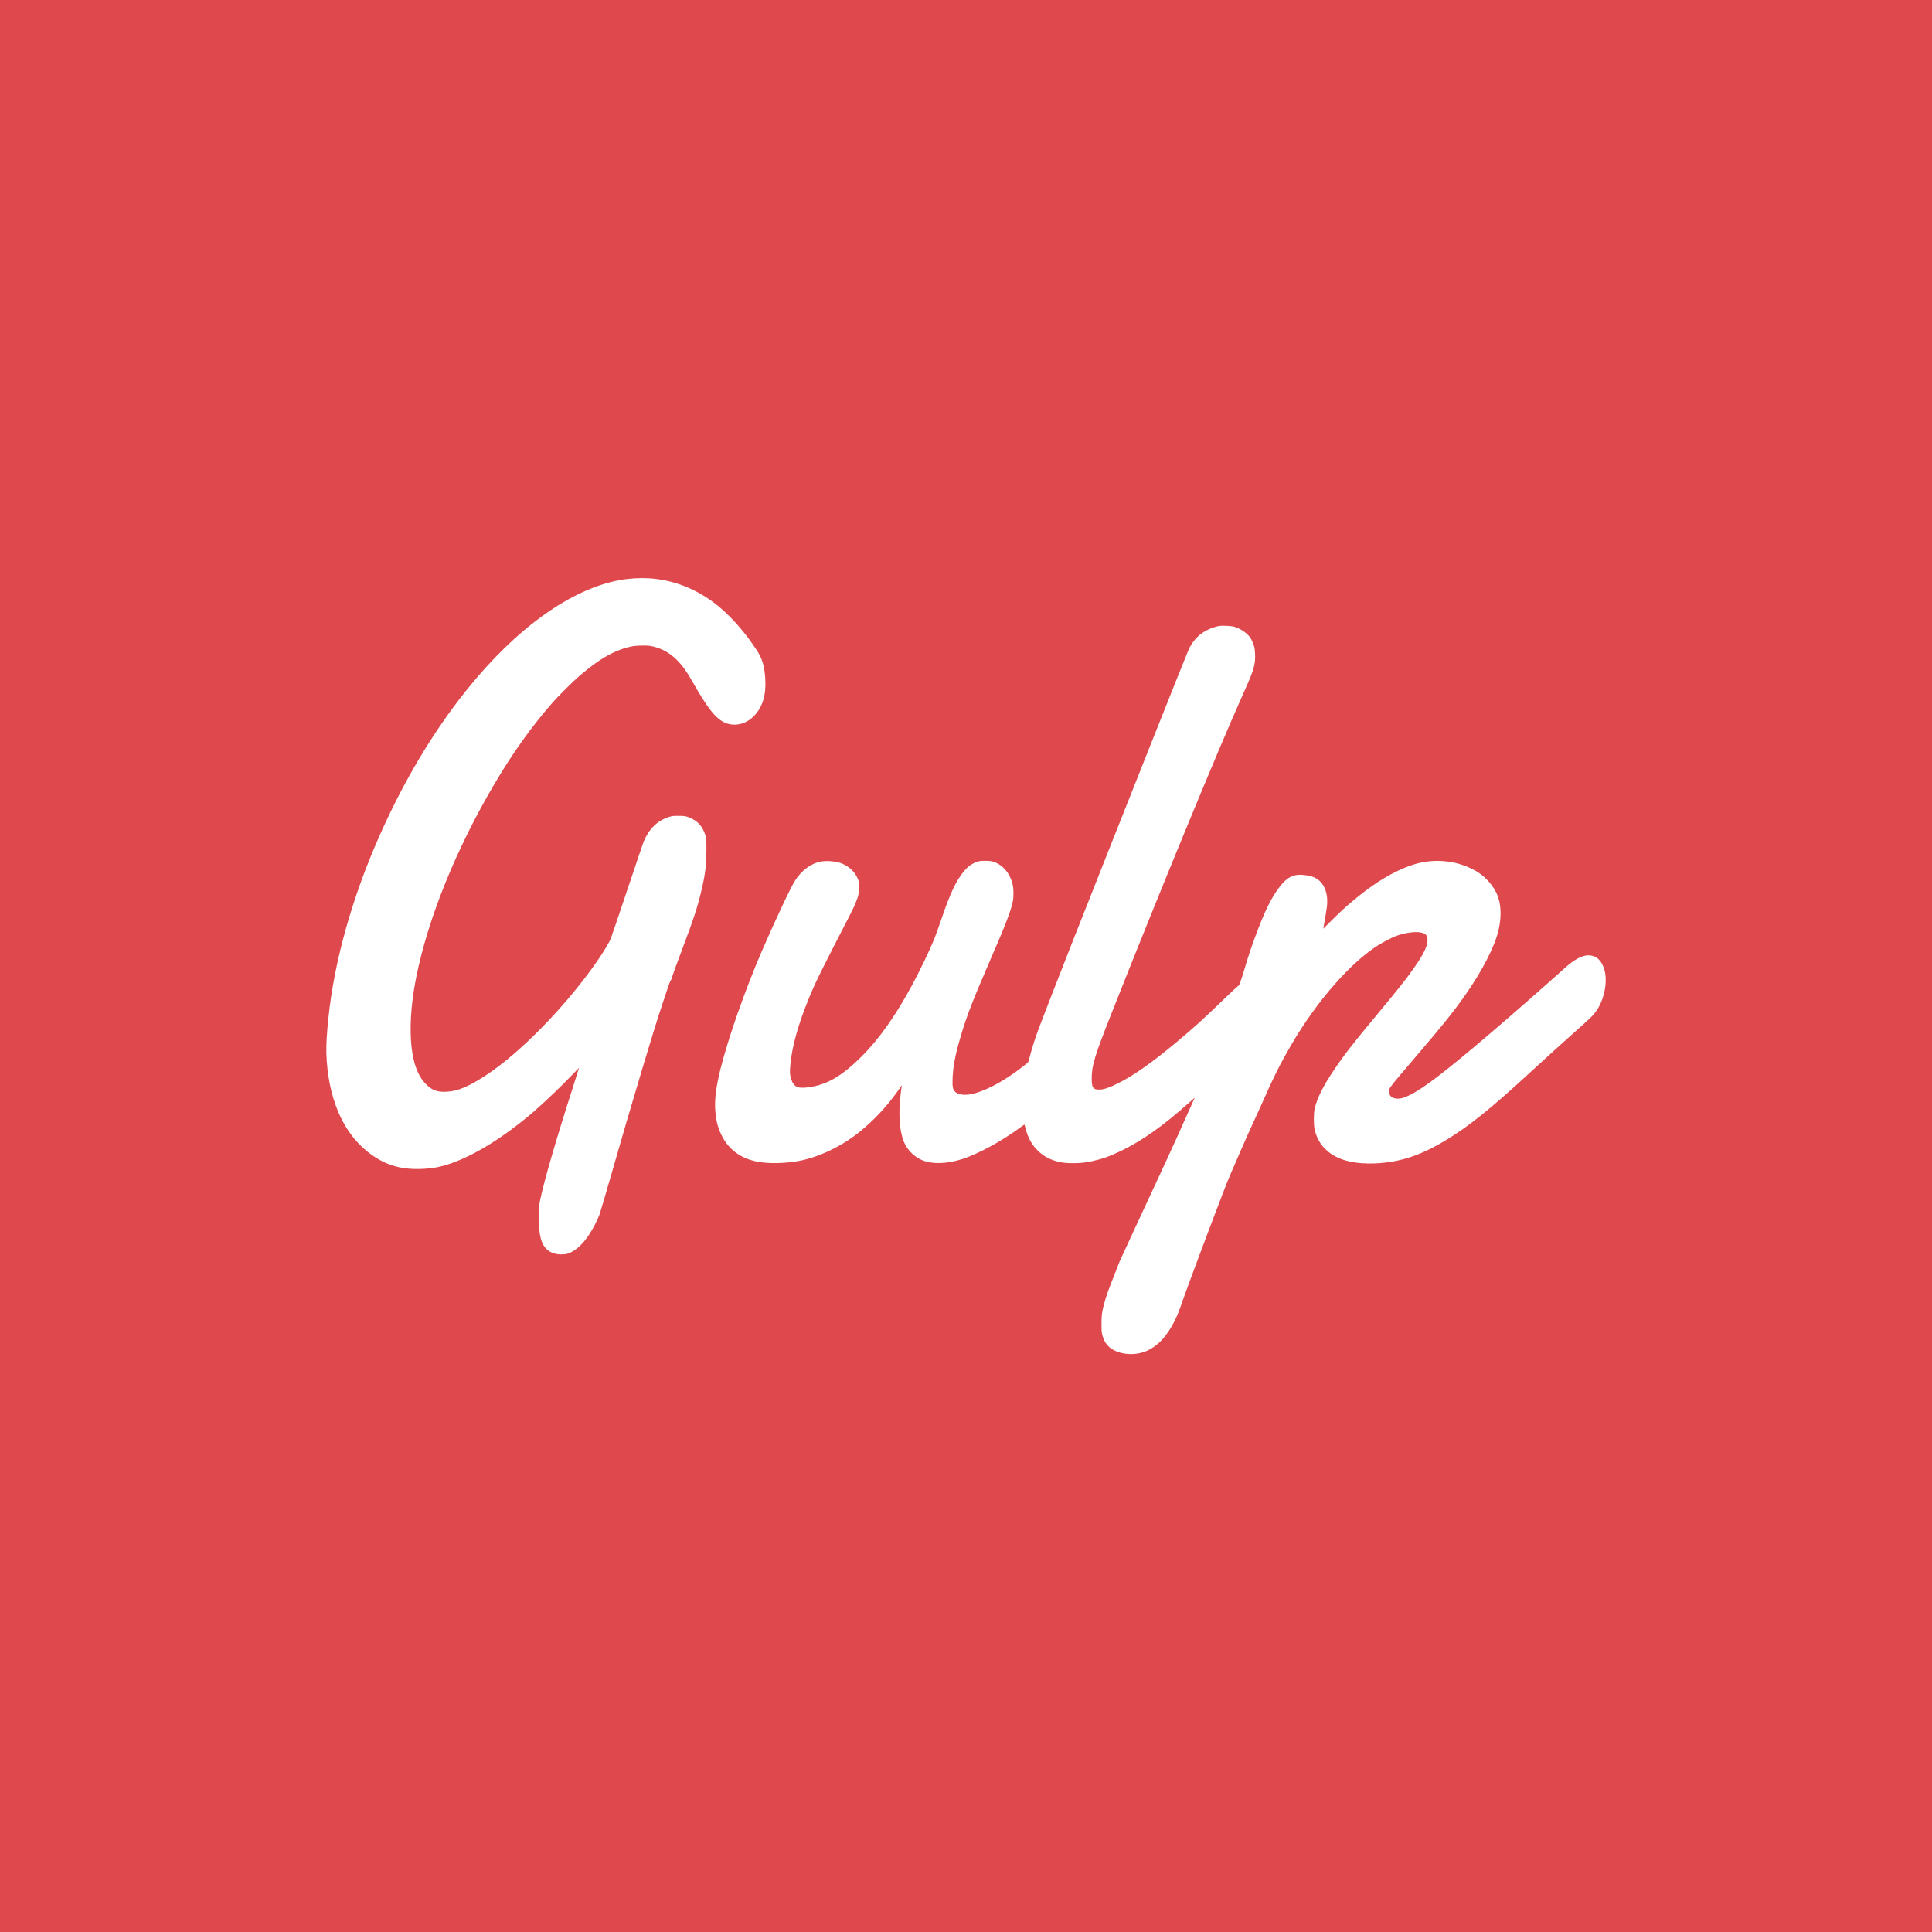 <?xml version="1.0" encoding="UTF-8"?>
<svg xmlns="http://www.w3.org/2000/svg" xmlns:xlink="http://www.w3.org/1999/xlink" width="65px" height="65px" viewBox="0 0 65 65" version="1.1">
<g id="surface1">
<path style=" stroke:none;fill-rule:nonzero;fill:rgb(223,73,78);fill-opacity:1;" d="M 0 32.5 L 0 65.004 L 65.004 65.004 L 65.004 0 L 0 0 Z M 21.844 19.457 C 22.613 19.504 23.348 19.781 24 20.262 C 24.484 20.621 24.996 21.176 25.418 21.812 C 25.559 22.023 25.613 22.137 25.664 22.305 C 25.758 22.621 25.777 23.109 25.715 23.418 C 25.617 23.875 25.328 24.23 24.957 24.344 C 24.777 24.398 24.578 24.391 24.414 24.324 C 24.086 24.188 23.816 23.852 23.27 22.887 C 22.938 22.293 22.586 21.957 22.145 21.801 C 21.953 21.734 21.84 21.715 21.621 21.719 C 21.512 21.719 21.379 21.727 21.328 21.734 C 20.75 21.832 20.199 22.133 19.496 22.738 C 19.281 22.922 18.785 23.414 18.578 23.652 C 17.918 24.402 17.25 25.328 16.656 26.34 C 15.352 28.539 14.395 30.906 14 32.895 C 13.762 34.098 13.754 35.195 13.98 35.871 C 14.074 36.145 14.176 36.32 14.344 36.488 C 14.539 36.68 14.715 36.746 15.016 36.73 C 15.395 36.715 15.77 36.559 16.367 36.164 C 17.523 35.406 19.066 33.816 20.094 32.332 C 20.246 32.117 20.445 31.793 20.523 31.637 C 20.555 31.574 20.773 30.93 21.094 29.973 C 21.379 29.117 21.637 28.363 21.66 28.301 C 21.852 27.867 22.113 27.613 22.512 27.484 C 22.609 27.453 22.637 27.449 22.812 27.449 C 23.031 27.445 23.105 27.461 23.27 27.539 C 23.504 27.652 23.656 27.84 23.738 28.125 C 23.766 28.215 23.766 28.246 23.766 28.598 C 23.766 29.121 23.723 29.449 23.586 30.012 C 23.465 30.523 23.328 30.941 22.992 31.828 C 22.75 32.465 22.602 32.879 22.602 32.91 C 22.602 32.922 22.59 32.945 22.578 32.965 C 22.535 33.02 22.488 33.16 22.305 33.719 C 22.074 34.418 21.992 34.691 21.664 35.773 C 21.172 37.418 20.949 38.176 20.582 39.461 C 20.383 40.156 20.195 40.789 20.168 40.867 C 20.141 40.941 20.07 41.094 20.016 41.199 C 19.738 41.746 19.402 42.094 19.066 42.188 C 19.035 42.195 18.949 42.203 18.883 42.203 C 18.523 42.203 18.285 42.016 18.195 41.668 C 18.141 41.461 18.129 41.289 18.137 40.887 C 18.141 40.547 18.145 40.496 18.176 40.359 C 18.305 39.734 18.711 38.332 19.262 36.621 C 19.383 36.242 19.48 35.93 19.48 35.926 C 19.477 35.926 19.383 36.023 19.266 36.145 C 18.922 36.512 18.32 37.082 17.949 37.406 C 16.949 38.262 15.961 38.875 15.129 39.156 C 14.789 39.27 14.52 39.316 14.156 39.328 C 13.438 39.352 12.902 39.176 12.359 38.742 C 11.516 38.07 11.027 36.902 10.98 35.43 C 10.973 35.148 10.996 34.73 11.055 34.195 C 11.254 32.312 11.859 30.16 12.781 28.09 C 13.602 26.246 14.57 24.625 15.695 23.219 C 17.359 21.141 19.207 19.816 20.855 19.516 C 21.18 19.457 21.523 19.438 21.844 19.457 Z M 41.496 21.078 C 41.727 21.141 41.953 21.293 42.07 21.461 C 42.113 21.527 42.176 21.676 42.199 21.766 C 42.223 21.875 42.234 22.094 42.223 22.215 C 42.195 22.488 42.137 22.648 41.785 23.434 C 40.98 25.227 39.004 30.027 37.395 34.094 C 36.824 35.535 36.73 35.844 36.73 36.281 C 36.73 36.578 36.766 36.645 36.941 36.656 C 37.105 36.668 37.301 36.605 37.617 36.445 C 38.129 36.191 38.719 35.777 39.535 35.102 C 40.121 34.617 40.551 34.227 41.184 33.609 C 41.41 33.391 41.617 33.199 41.645 33.18 C 41.695 33.148 41.695 33.148 41.789 32.863 C 41.836 32.707 41.914 32.465 41.953 32.324 C 41.996 32.184 42.094 31.891 42.172 31.672 C 42.535 30.676 42.754 30.223 43.07 29.812 C 43.309 29.508 43.539 29.398 43.871 29.438 C 44.043 29.457 44.133 29.48 44.246 29.535 C 44.543 29.68 44.691 30.039 44.645 30.484 C 44.625 30.633 44.562 31.031 44.535 31.16 L 44.52 31.246 L 44.793 30.973 C 45.137 30.637 45.254 30.527 45.535 30.293 C 46.125 29.801 46.621 29.477 47.176 29.23 C 47.742 28.98 48.27 28.906 48.844 29.008 C 49.141 29.059 49.496 29.195 49.738 29.355 C 50 29.527 50.25 29.816 50.363 30.082 C 50.508 30.414 50.523 30.836 50.414 31.305 C 50.285 31.848 49.879 32.641 49.316 33.449 C 48.898 34.047 48.547 34.484 47.492 35.715 C 46.914 36.391 46.785 36.547 46.742 36.641 C 46.711 36.711 46.711 36.742 46.754 36.824 C 46.797 36.91 46.863 36.949 46.992 36.961 C 47.121 36.969 47.23 36.941 47.441 36.836 C 47.91 36.605 48.68 36.012 50.188 34.723 C 50.871 34.141 51.969 33.176 52.656 32.559 C 52.984 32.262 53.262 32.125 53.48 32.141 C 53.723 32.164 53.883 32.316 53.973 32.613 C 54.094 33 53.984 33.602 53.719 33.992 C 53.617 34.145 53.539 34.223 53.09 34.621 C 52.531 35.121 52 35.602 51.473 36.086 C 50.148 37.309 49.402 37.906 48.613 38.379 C 47.773 38.883 47.094 39.102 46.27 39.141 C 45.621 39.168 45.117 39.055 44.762 38.805 C 44.477 38.598 44.301 38.336 44.227 37.984 C 44.195 37.832 44.195 37.473 44.227 37.32 C 44.305 36.957 44.504 36.555 44.895 35.977 C 45.227 35.484 45.543 35.078 46.285 34.188 C 46.984 33.348 47.301 32.953 47.535 32.617 C 47.902 32.102 48.039 31.816 48.027 31.602 C 48.02 31.473 47.969 31.418 47.832 31.379 C 47.633 31.328 47.262 31.379 46.953 31.496 C 46.824 31.547 46.562 31.684 46.398 31.781 C 45.453 32.367 44.312 33.664 43.445 35.148 C 43.066 35.801 42.859 36.211 42.402 37.246 C 42.32 37.43 42.199 37.695 42.133 37.836 C 41.984 38.16 41.902 38.344 41.699 38.809 C 41.613 39.016 41.488 39.297 41.43 39.43 C 41.371 39.562 41.23 39.906 41.125 40.188 C 40.676 41.352 39.914 43.398 39.789 43.758 C 39.688 44.062 39.613 44.25 39.512 44.453 C 39.262 44.945 38.98 45.258 38.617 45.434 C 38.312 45.582 37.902 45.598 37.578 45.473 C 37.309 45.367 37.16 45.199 37.086 44.914 C 37.062 44.812 37.059 44.77 37.059 44.527 C 37.059 44.238 37.07 44.172 37.137 43.898 C 37.203 43.637 37.289 43.402 37.535 42.781 C 37.613 42.586 37.676 42.426 37.676 42.422 C 37.676 42.414 38.43 40.793 39.188 39.16 C 39.461 38.57 39.73 37.977 39.984 37.402 C 40.098 37.152 40.191 36.941 40.195 36.934 C 40.199 36.926 40.102 37.012 39.98 37.121 C 39.117 37.887 38.43 38.375 37.711 38.723 C 37.328 38.906 37.07 38.996 36.727 39.07 C 36.504 39.117 36.348 39.133 36.086 39.133 C 35.902 39.133 35.816 39.125 35.703 39.105 C 35.363 39.043 35.086 38.898 34.871 38.668 C 34.699 38.484 34.578 38.254 34.508 37.98 C 34.488 37.902 34.469 37.84 34.469 37.836 C 34.465 37.832 34.406 37.871 34.34 37.922 C 33.695 38.398 32.875 38.844 32.332 39.008 C 31.828 39.16 31.367 39.172 31.031 39.035 C 30.766 38.926 30.527 38.695 30.414 38.422 C 30.258 38.043 30.219 37.473 30.305 36.785 C 30.32 36.68 30.332 36.57 30.336 36.551 L 30.344 36.512 L 30.32 36.543 C 30.309 36.562 30.254 36.637 30.199 36.715 C 29.816 37.246 29.43 37.66 28.938 38.066 C 28.332 38.559 27.562 38.93 26.875 39.059 C 26.387 39.148 25.84 39.156 25.453 39.078 C 24.895 38.961 24.496 38.656 24.266 38.172 C 24.133 37.895 24.074 37.629 24.059 37.25 C 24.047 36.934 24.109 36.473 24.246 35.941 C 24.516 34.879 25.039 33.383 25.621 32.023 C 26.055 31.02 26.605 29.844 26.75 29.625 C 26.984 29.262 27.305 29.035 27.656 28.98 C 27.848 28.953 28.117 28.977 28.301 29.043 C 28.559 29.141 28.77 29.336 28.863 29.574 C 28.895 29.656 28.898 29.676 28.898 29.852 C 28.898 30.07 28.883 30.141 28.785 30.379 C 28.727 30.531 28.656 30.672 28.066 31.812 C 27.465 32.984 27.32 33.297 27.086 33.91 C 26.773 34.73 26.613 35.395 26.578 35.977 C 26.57 36.148 26.594 36.266 26.656 36.402 C 26.746 36.578 26.867 36.621 27.184 36.582 C 27.812 36.504 28.32 36.211 29 35.531 C 29.578 34.953 30.121 34.184 30.668 33.176 C 30.965 32.625 31.281 31.969 31.438 31.574 C 31.48 31.473 31.582 31.184 31.668 30.934 C 31.973 30.039 32.164 29.633 32.445 29.297 C 32.547 29.176 32.633 29.105 32.75 29.047 C 32.895 28.973 32.949 28.961 33.156 28.961 C 33.324 28.965 33.352 28.969 33.441 29 C 33.734 29.098 33.969 29.371 34.062 29.727 C 34.105 29.883 34.109 30.156 34.074 30.332 C 34.004 30.668 33.836 31.102 33.262 32.422 C 32.73 33.652 32.527 34.172 32.328 34.844 C 32.133 35.492 32.051 35.941 32.047 36.367 C 32.043 36.57 32.055 36.629 32.113 36.707 C 32.188 36.812 32.383 36.855 32.621 36.82 C 33.086 36.746 33.773 36.387 34.406 35.887 C 34.578 35.754 34.598 35.738 34.609 35.688 C 34.703 35.32 34.805 34.992 34.914 34.695 C 35.031 34.371 35.75 32.527 36.125 31.578 C 37.777 27.395 39.965 21.891 40.008 21.812 C 40.18 21.496 40.371 21.309 40.66 21.176 C 40.77 21.125 40.895 21.082 41.008 21.062 C 41.105 21.043 41.398 21.055 41.496 21.078 Z M 41.496 21.078 "/>
</g>
</svg>
